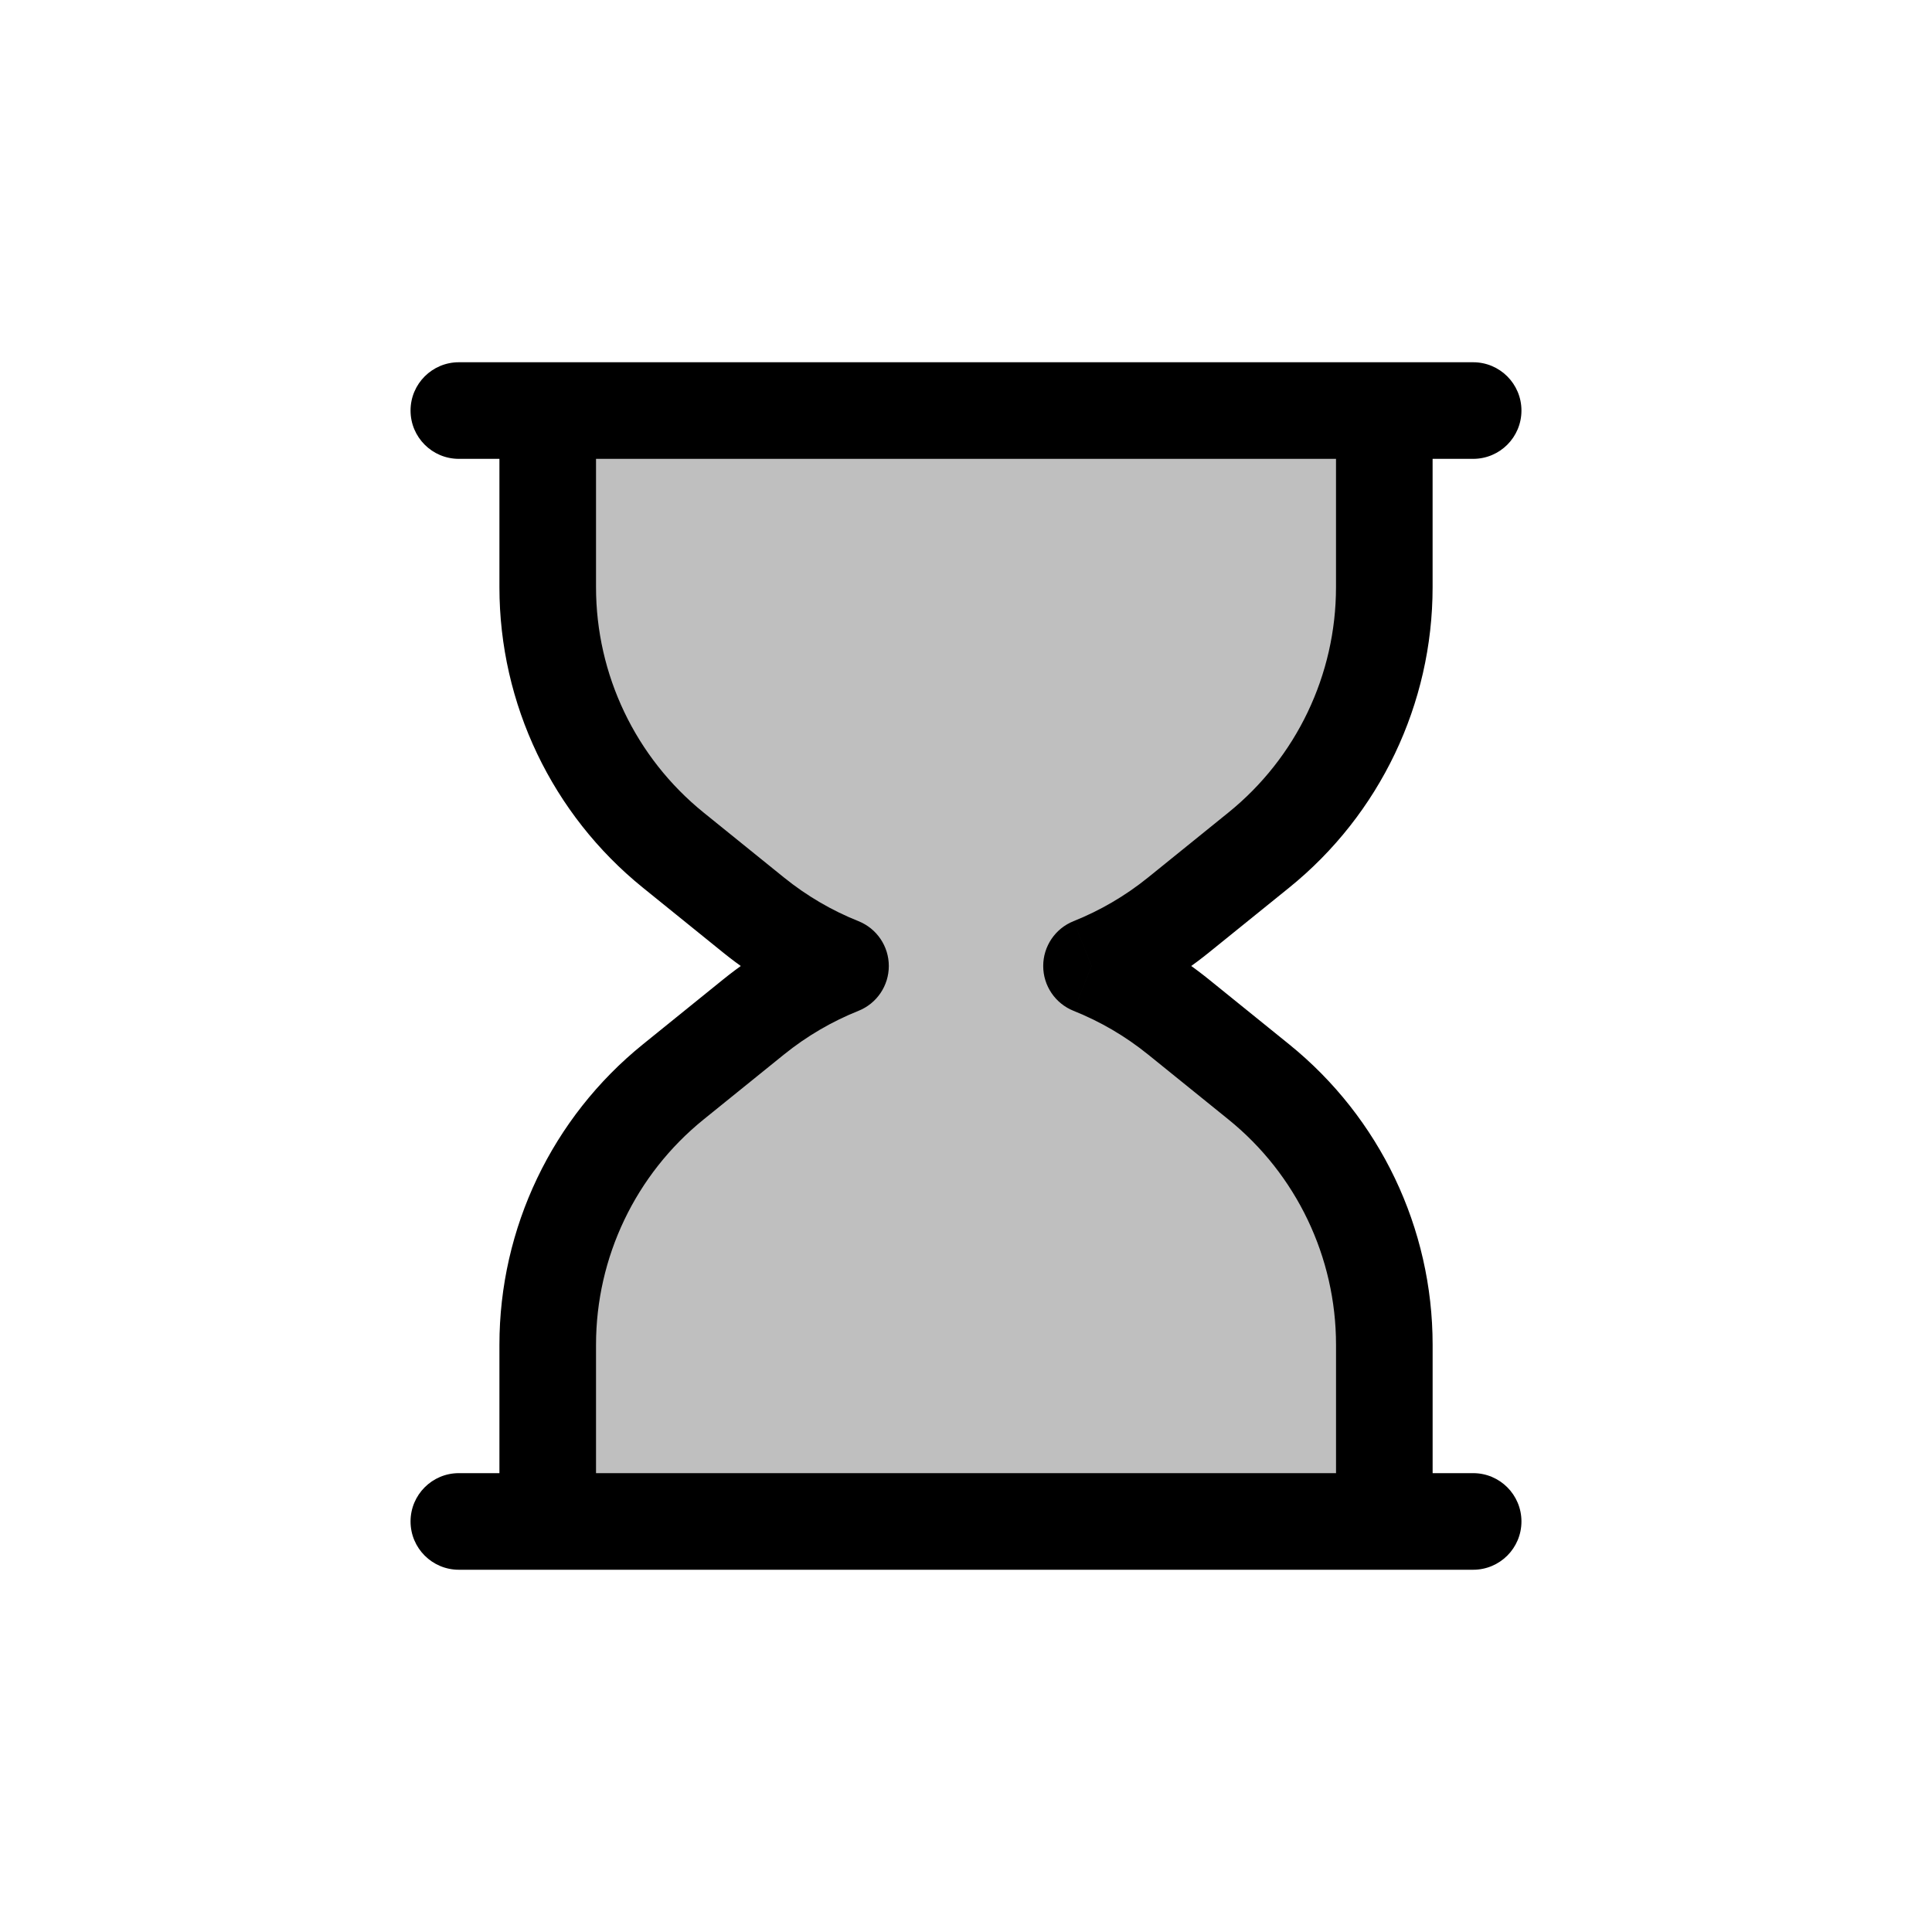<svg viewBox="0 0 80 80" fill="none">
  <path fill-rule="evenodd" clip-rule="evenodd" d="M34.804 40C33.529 39.491 32.312 38.786 31.2 37.886L27.879 35.203C24.591 32.545 22.68 28.543 22.68 24.315V17L57.321 17V24.315C57.321 28.543 55.41 32.545 52.121 35.203L48.801 37.886C47.688 38.786 46.472 39.49 45.197 40C46.472 40.509 47.689 41.214 48.802 42.114L52.122 44.797C55.41 47.455 57.322 51.457 57.322 55.685V63L22.68 63V55.685C22.68 51.457 24.591 47.455 27.88 44.797L31.2 42.114C32.313 41.214 33.529 40.51 34.804 40Z" fill="currentColor" fill-opacity="0.25" />
  <path d="M31.2 37.886L29.942 39.442H29.942L31.2 37.886ZM34.804 40L35.546 41.857C36.306 41.554 36.804 40.818 36.804 40C36.804 39.182 36.306 38.447 35.546 38.143L34.804 40ZM27.879 35.203L29.136 33.647H29.136L27.879 35.203ZM22.68 17V15C21.575 15 20.68 15.895 20.68 17H22.68ZM57.321 17H59.321C59.321 15.895 58.425 15 57.321 15V17ZM52.121 35.203L53.379 36.758L52.121 35.203ZM48.801 37.886L47.544 36.331L48.801 37.886ZM45.197 40L44.455 38.143C43.695 38.446 43.197 39.182 43.197 40C43.197 40.818 43.696 41.553 44.455 41.857L45.197 40ZM48.802 42.114L50.059 40.558L48.802 42.114ZM52.122 44.797L53.379 43.242L52.122 44.797ZM57.322 63V65C58.426 65 59.322 64.105 59.322 63H57.322ZM22.68 63H20.68C20.68 64.105 21.576 65 22.68 65V63ZM27.88 44.797L29.137 46.353H29.137L27.88 44.797ZM31.2 42.114L29.943 40.558H29.943L31.2 42.114ZM61 19C62.105 19 63 18.105 63 17C63 15.895 62.105 15 61 15V19ZM19 15C17.895 15 17 15.895 17 17C17 18.105 17.895 19 19 19V15ZM61 65C62.105 65 63 64.105 63 63C63 61.895 62.105 61 61 61V65ZM57.322 61C56.217 61 55.322 61.895 55.322 63C55.322 64.105 56.217 65 57.322 65V61ZM22.68 65C23.785 65 24.68 64.105 24.68 63C24.68 61.895 23.785 61 22.68 61V65ZM19 61C17.895 61 17 61.895 17 63C17 64.105 17.895 65 19 65V61ZM29.942 39.442C31.213 40.469 32.603 41.275 34.062 41.857L35.546 38.143C34.454 37.707 33.412 37.103 32.457 36.331L29.942 39.442ZM26.622 36.758L29.942 39.442L32.457 36.331L29.136 33.647L26.622 36.758ZM20.68 24.315C20.68 29.147 22.864 33.72 26.622 36.758L29.136 33.647C26.318 31.369 24.68 27.939 24.68 24.315H20.68ZM20.68 17V24.315H24.68V17H20.68ZM57.321 15L22.68 15V19L57.321 19V15ZM59.321 24.315V17H55.321V24.315H59.321ZM53.379 36.758C57.137 33.72 59.321 29.147 59.321 24.315H55.321C55.321 27.939 53.683 31.369 50.864 33.647L53.379 36.758ZM50.058 39.442L53.379 36.758L50.864 33.647L47.544 36.331L50.058 39.442ZM45.94 41.857C47.398 41.274 48.788 40.469 50.058 39.442L47.544 36.331C46.589 37.103 45.546 37.706 44.455 38.143L45.94 41.857ZM50.059 40.558C48.788 39.531 47.398 38.725 45.94 38.143L44.455 41.857C45.547 42.293 46.589 42.897 47.544 43.669L50.059 40.558ZM53.379 43.242L50.059 40.558L47.544 43.669L50.865 46.353L53.379 43.242ZM59.322 55.685C59.322 50.853 57.138 46.28 53.379 43.242L50.865 46.353C53.684 48.631 55.322 52.061 55.322 55.685H59.322ZM59.322 63V55.685H55.322V63H59.322ZM22.68 65H57.322V61L22.68 61V65ZM20.68 55.685V63H24.68V55.685H20.68ZM26.623 43.242C22.864 46.28 20.68 50.853 20.68 55.685H24.68C24.68 52.061 26.318 48.631 29.137 46.353L26.623 43.242ZM29.943 40.558L26.623 43.242L29.137 46.353L32.458 43.669L29.943 40.558ZM34.062 38.143C32.603 38.726 31.213 39.531 29.943 40.558L32.458 43.669C33.413 42.897 34.455 42.294 35.546 41.857L34.062 38.143ZM61 15L19 15V19L61 19V15ZM61 61H57.322V65H61V61ZM22.68 61H19V65H22.68V61Z" fill="currentColor" />
</svg>